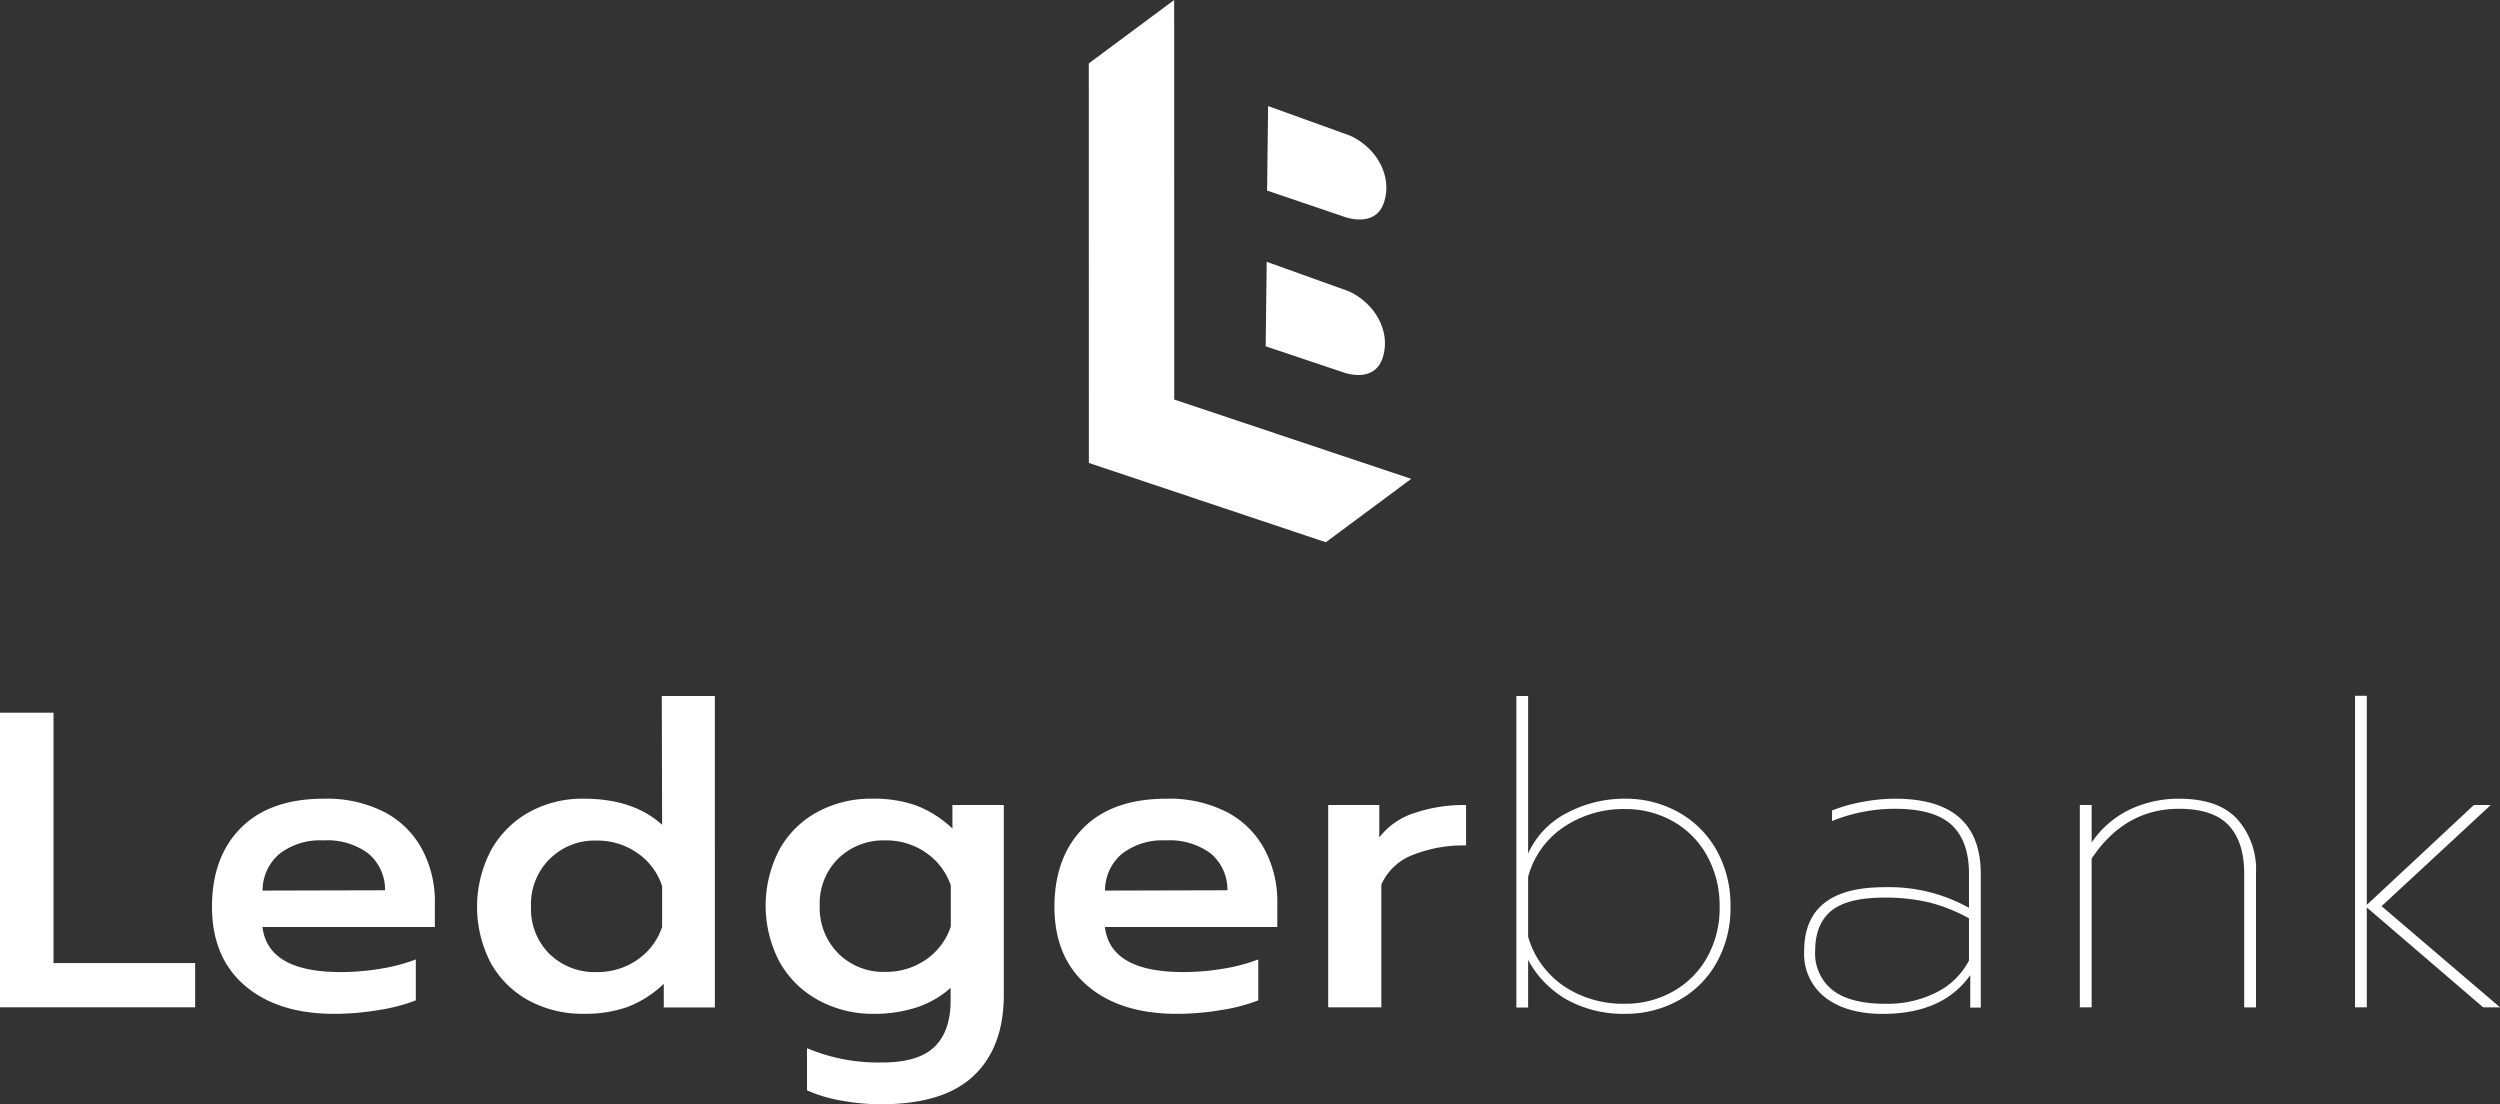<svg id="Layer_1" data-name="Layer 1" xmlns="http://www.w3.org/2000/svg" viewBox="0 0 391.51 172.93"><rect x="0" y="0" width="391.51" height="172.93" fill="#333333" stroke="none"/><defs><style>.cls-1{fill:#fff;}</style></defs><polygon class="cls-1" points="8.38 111.61 0 111.61 0 157.75 30.56 157.75 30.56 150.82 8.38 150.82 8.38 111.61"/><path class="cls-1" d="M60.23,127.19a19.76,19.76,0,0,0-9.48-2.11q-8.45,0-13,4.55T33.2,142q0,7.93,5.15,12.35t14,4.42a42,42,0,0,0,7-.6,27.36,27.36,0,0,0,5.77-1.51v-6.41a27.6,27.6,0,0,1-5.54,1.46,37.9,37.9,0,0,1-6.21.52q-11.41,0-12.27-7.06h27v-3.83a17.25,17.25,0,0,0-2-8.34A14.12,14.12,0,0,0,60.23,127.19ZM41.12,139.47a7.53,7.53,0,0,1,2.64-5.75,10.36,10.36,0,0,1,6.86-2.11,10.81,10.81,0,0,1,7,2,7.37,7.37,0,0,1,2.68,5.81Z"/><path class="cls-1" d="M103.69,129.17q-4.5-4.09-12.28-4.09a17.19,17.19,0,0,0-8.61,2.14,15.38,15.38,0,0,0-5.94,6,19.06,19.06,0,0,0,0,17.59,15,15,0,0,0,5.94,5.87,17.58,17.58,0,0,0,8.61,2.08,19.69,19.69,0,0,0,6.93-1.09,17.05,17.05,0,0,0,5.61-3.6v3.7h8V109h-8.31Zm0,16a10.14,10.14,0,0,1-3.9,5.15,10.85,10.85,0,0,1-6.33,1.91,10.15,10.15,0,0,1-7.4-2.83,9.9,9.9,0,0,1-2.9-7.4,9.94,9.94,0,0,1,10.3-10.36,10.88,10.88,0,0,1,6.36,1.95,10,10,0,0,1,3.87,5.18Z"/><path class="cls-1" d="M149.16,129.76a17.22,17.22,0,0,0-5.61-3.59,19.69,19.69,0,0,0-6.93-1.09,17.58,17.58,0,0,0-8.61,2.08,14.91,14.91,0,0,0-5.94,5.87,18.95,18.95,0,0,0,0,17.59,15.36,15.36,0,0,0,6.07,6,17.76,17.76,0,0,0,8.71,2.15,21.23,21.23,0,0,0,6.67-1,14.82,14.82,0,0,0,5.35-3.07v2q0,4.81-2.55,7.26T138,166.39a28.71,28.71,0,0,1-11.62-2.24v6.6a22.42,22.42,0,0,0,5.28,1.59,34.79,34.79,0,0,0,6.34.59q9.77,0,14.48-4.46t4.72-12.63V126.07h-8.05Zm-.26,15.32a10,10,0,0,1-3.87,5.18,10.87,10.87,0,0,1-6.36,1.94,10,10,0,0,1-7.4-2.9,10.12,10.12,0,0,1-2.9-7.46,9.9,9.9,0,0,1,2.9-7.39,10.16,10.16,0,0,1,7.4-2.84,10.86,10.86,0,0,1,6.33,1.92,10.1,10.1,0,0,1,3.9,5.15Z"/><path class="cls-1" d="M192.16,127.19a19.74,19.74,0,0,0-9.47-2.11q-8.46,0-13,4.55T165.13,142q0,7.93,5.15,12.35t14,4.42a41.89,41.89,0,0,0,7-.6,27.36,27.36,0,0,0,5.77-1.51v-6.41a27.6,27.6,0,0,1-5.54,1.46,37.87,37.87,0,0,1-6.2.52q-11.43,0-12.28-7.06h27v-3.83a17.25,17.25,0,0,0-2-8.34A14.12,14.12,0,0,0,192.16,127.19Zm-19.11,12.28a7.53,7.53,0,0,1,2.64-5.75,10.36,10.36,0,0,1,6.86-2.11,10.86,10.86,0,0,1,7,2,7.4,7.4,0,0,1,2.67,5.81Z"/><path class="cls-1" d="M216,131.15v-5.08H208v31.68h8.32V138.54a8.8,8.8,0,0,1,4.92-4.65,21.41,21.41,0,0,1,8.35-1.49v-6.33a24.24,24.24,0,0,0-8.09,1.25A11.23,11.23,0,0,0,216,131.15Z"/><path class="cls-1" d="M262.84,127.19a16.85,16.85,0,0,0-8.35-2.11,19.19,19.19,0,0,0-9.07,2.21,13.38,13.38,0,0,0-6.11,6.37V109h-1.84v48.78h1.84v-7.46a15.64,15.64,0,0,0,6.14,6.27,18.24,18.24,0,0,0,9,2.18,17.07,17.07,0,0,0,8.32-2.05,15.11,15.11,0,0,0,6-5.87A17.3,17.3,0,0,0,271,142a17.58,17.58,0,0,0-2.17-8.84A15.45,15.45,0,0,0,262.84,127.19ZM267.3,150a13.8,13.8,0,0,1-5.38,5.31,15,15,0,0,1-7.43,1.88,16.61,16.61,0,0,1-9.6-2.77,14.09,14.09,0,0,1-5.58-7.72v-9.37a13.6,13.6,0,0,1,5.55-7.79,16.68,16.68,0,0,1,9.63-2.84,15.14,15.14,0,0,1,7.43,1.88,13.78,13.78,0,0,1,5.38,5.38,16.09,16.09,0,0,1,2,8.05A15.71,15.71,0,0,1,267.3,150Z"/><path class="cls-1" d="M296.8,125.08a27.64,27.64,0,0,0-5.28.53,24.3,24.3,0,0,0-4.62,1.32v1.65a26.2,26.2,0,0,1,9.9-1.92c4.05,0,7,.84,8.81,2.51s2.74,4.22,2.74,7.66v5.34a25.71,25.71,0,0,0-13.27-3.23q-12.54,0-12.54,10a8.61,8.61,0,0,0,3.34,7.3q3.33,2.53,8.94,2.54,9.44,0,13.73-6.07v5.08h1.65V136.89Q310.2,125.09,296.8,125.08Zm11.55,25.34a11.48,11.48,0,0,1-5.12,5,16.91,16.91,0,0,1-7.88,1.78c-3.74,0-6.53-.71-8.35-2.14a7.3,7.3,0,0,1-2.74-6.11q0-4.22,2.51-6.3c1.67-1.38,4.44-2.08,8.31-2.08a29.68,29.68,0,0,1,7.07.76,26.57,26.57,0,0,1,6.2,2.48Z"/><path class="cls-1" d="M341.22,125.08a18,18,0,0,0-7.53,1.62,15.15,15.15,0,0,0-6.13,5.24v-5.87h-1.85v31.68h1.85v-23.3q5.2-7.78,13.66-7.79,5.4,0,7.82,2.61c1.6,1.74,2.41,4.24,2.41,7.49v21h1.85V136.69a11.83,11.83,0,0,0-3-8.48Q347.36,125.08,341.22,125.08Z"/><polygon class="cls-1" points="372.96 141.91 390.06 126.07 387.42 126.07 370.65 141.71 370.65 108.97 368.81 108.97 368.81 157.75 370.65 157.75 370.65 142.11 388.87 157.75 391.51 157.75 372.96 141.91"/><polygon class="cls-1" points="183.89 62.57 183.88 0 170.51 9.93 170.52 72.5 207.63 84.92 221 74.99 183.89 62.57"/><path class="cls-1" d="M216.47,56.2c1.38-3.89-.77-8.27-4.82-10.38a7.75,7.75,0,0,0-.94-.39L198.37,41l-.16,13.23,11.92,4S215,60.23,216.47,56.2Z"/><path class="cls-1" d="M216.69,31.83c1.38-3.89-.77-8.27-4.82-10.38a7.75,7.75,0,0,0-.94-.39l-12.34-4.45-.16,13.23,11.92,4.05S215.26,35.86,216.69,31.83Z"/></svg>